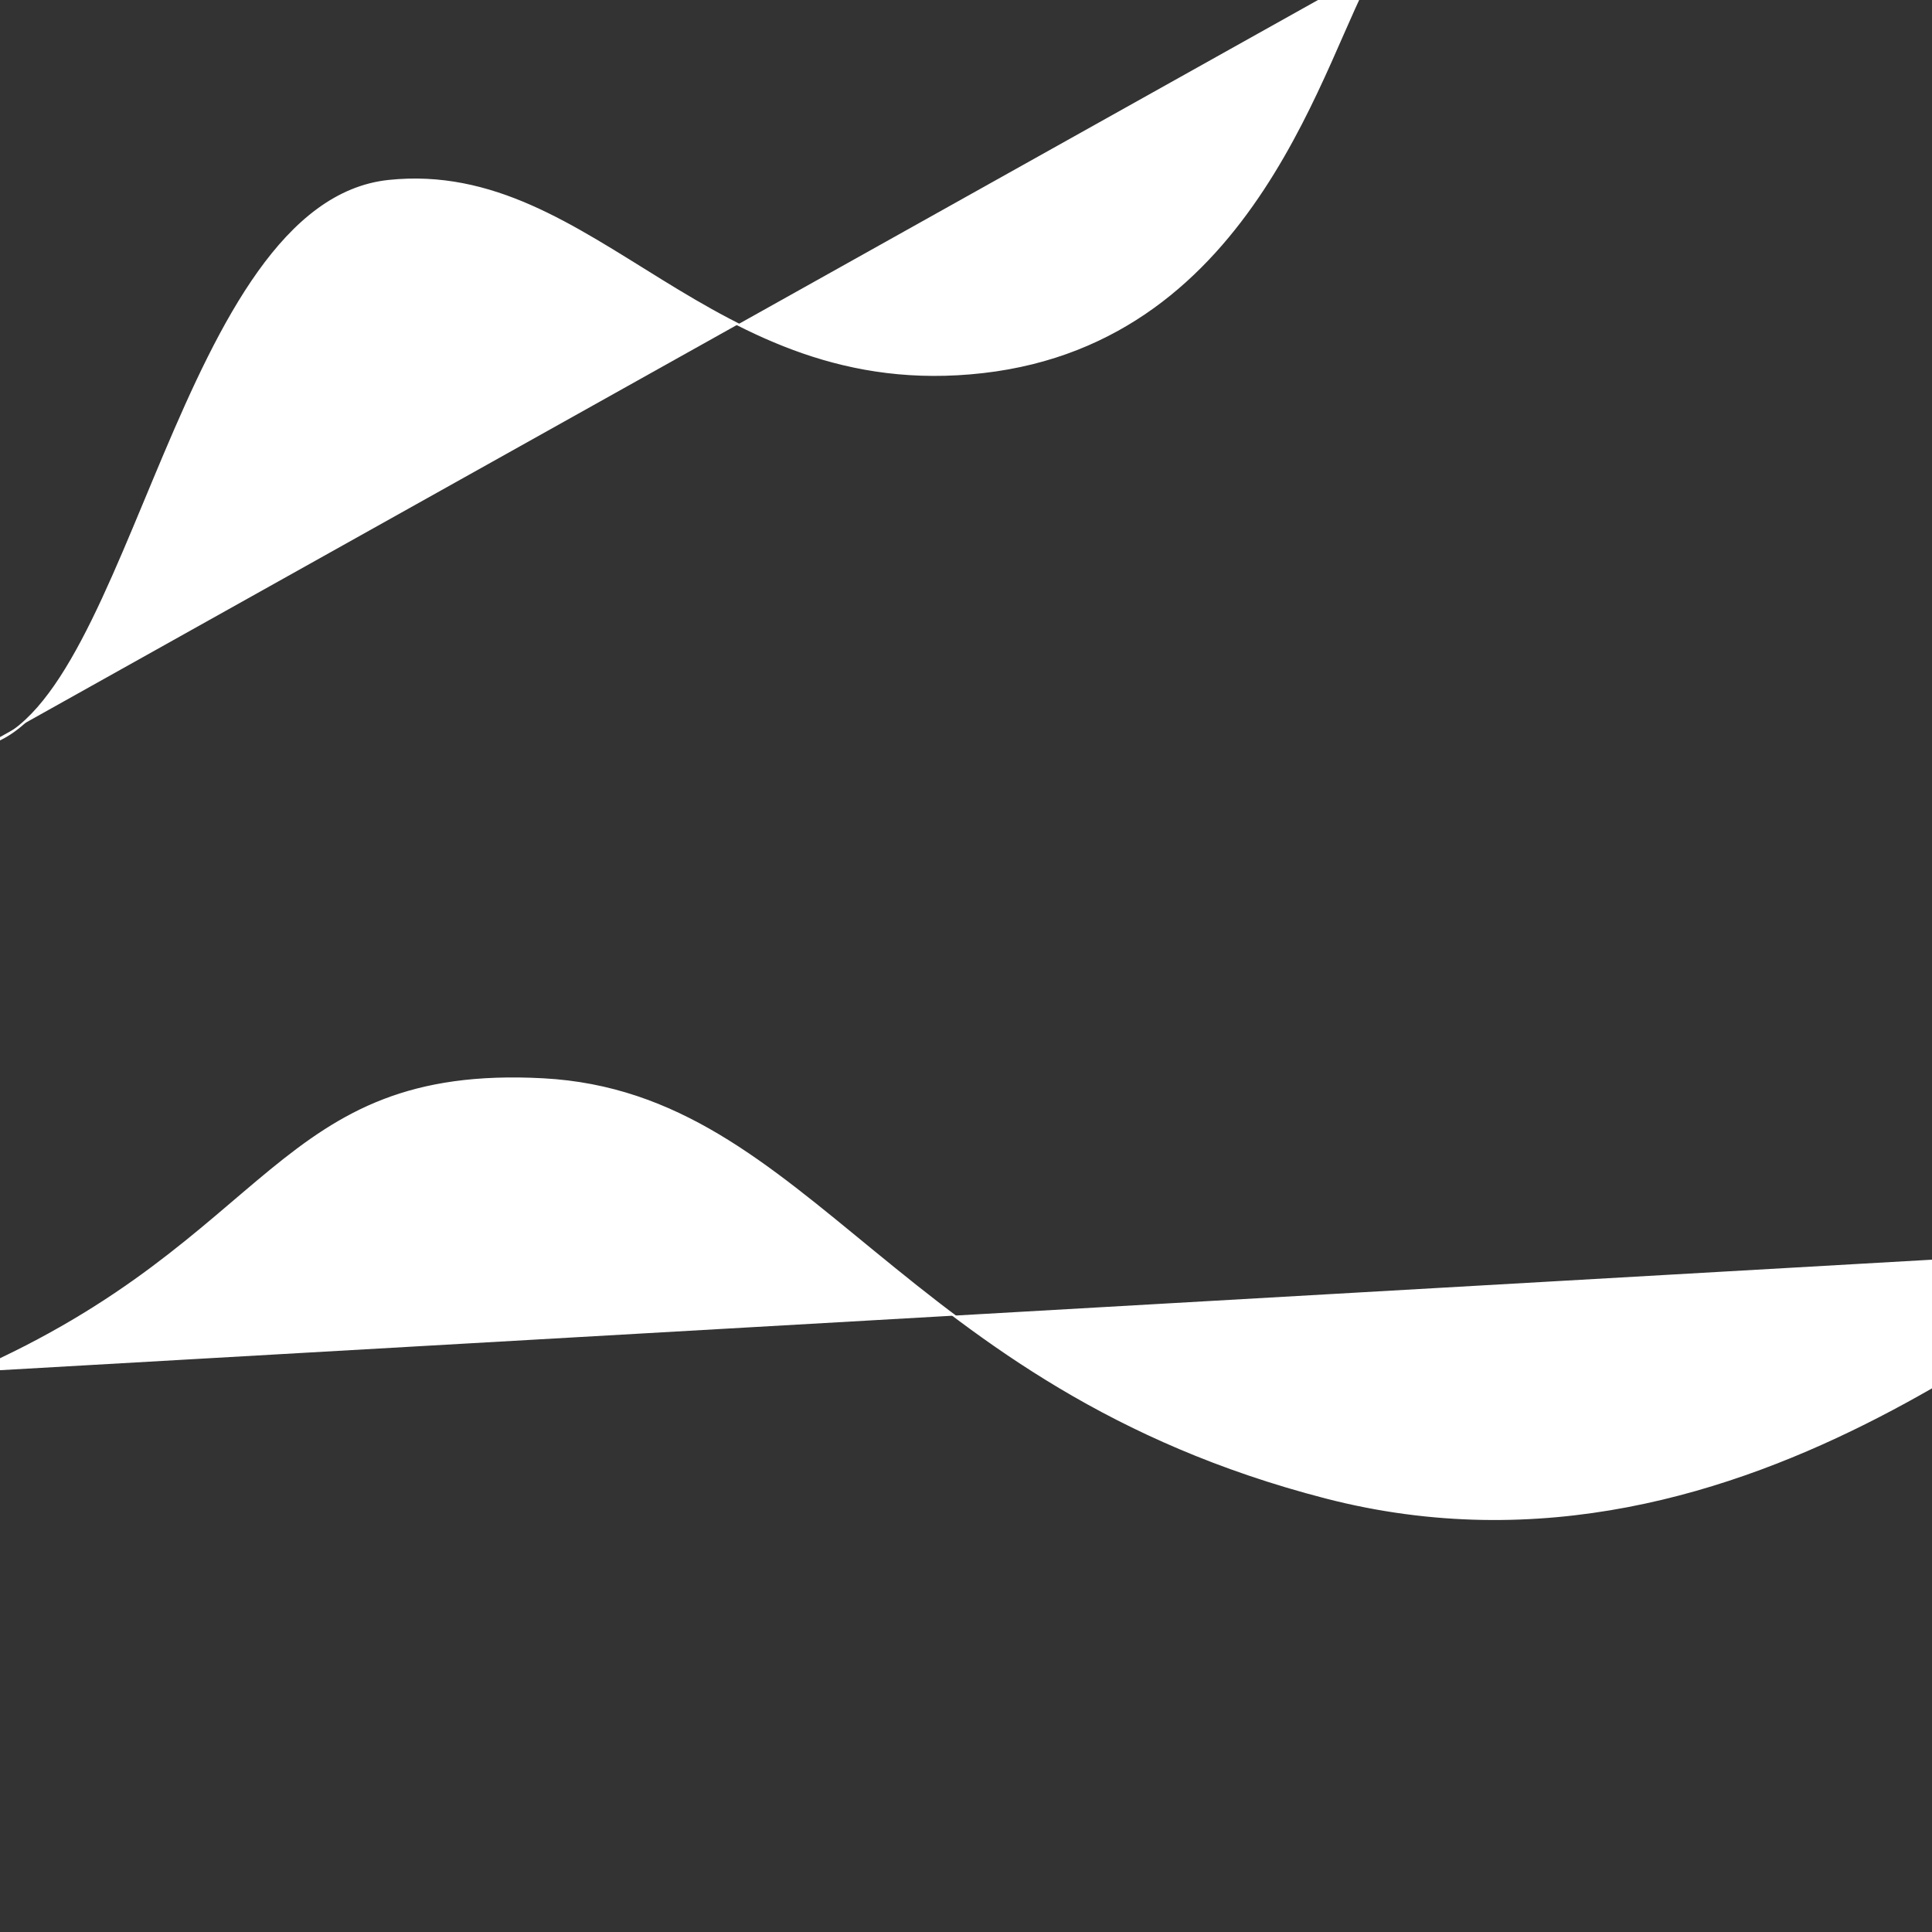 <?xml version="1.0" encoding="UTF-8" standalone="no"?>
<!DOCTYPE svg PUBLIC "-//W3C//DTD SVG 20010904//EN"
              "http://www.w3.org/TR/2001/REC-SVG-20010904/DTD/svg10.dtd">

<svg xmlns="http://www.w3.org/2000/svg"
     width="2.667in" height="2.667in"
     viewBox="0 0 800 800">
  <rect x="0" y="0" width="800" height="800" fill="#333333" stroke="none"/>
  <path id="Unnamed"
        fill="white" stroke="white" stroke-width="1"
        d="M -11.00,568.00
           C 114.00,513.00 114.00,441.00 225.00,447.00
             336.00,453.00 371.00,574.00 549.00,620.00
             727.00,666.00 865.00,519.00 898.00,516.00M -5.00,308.00
           C 55.00,290.00 75.00,84.00 161.00,75.00
             247.00,66.00 293.00,167.00 407.00,154.00
             521.00,141.00 548.00,21.00 569.00,-13.00" />
</svg>
